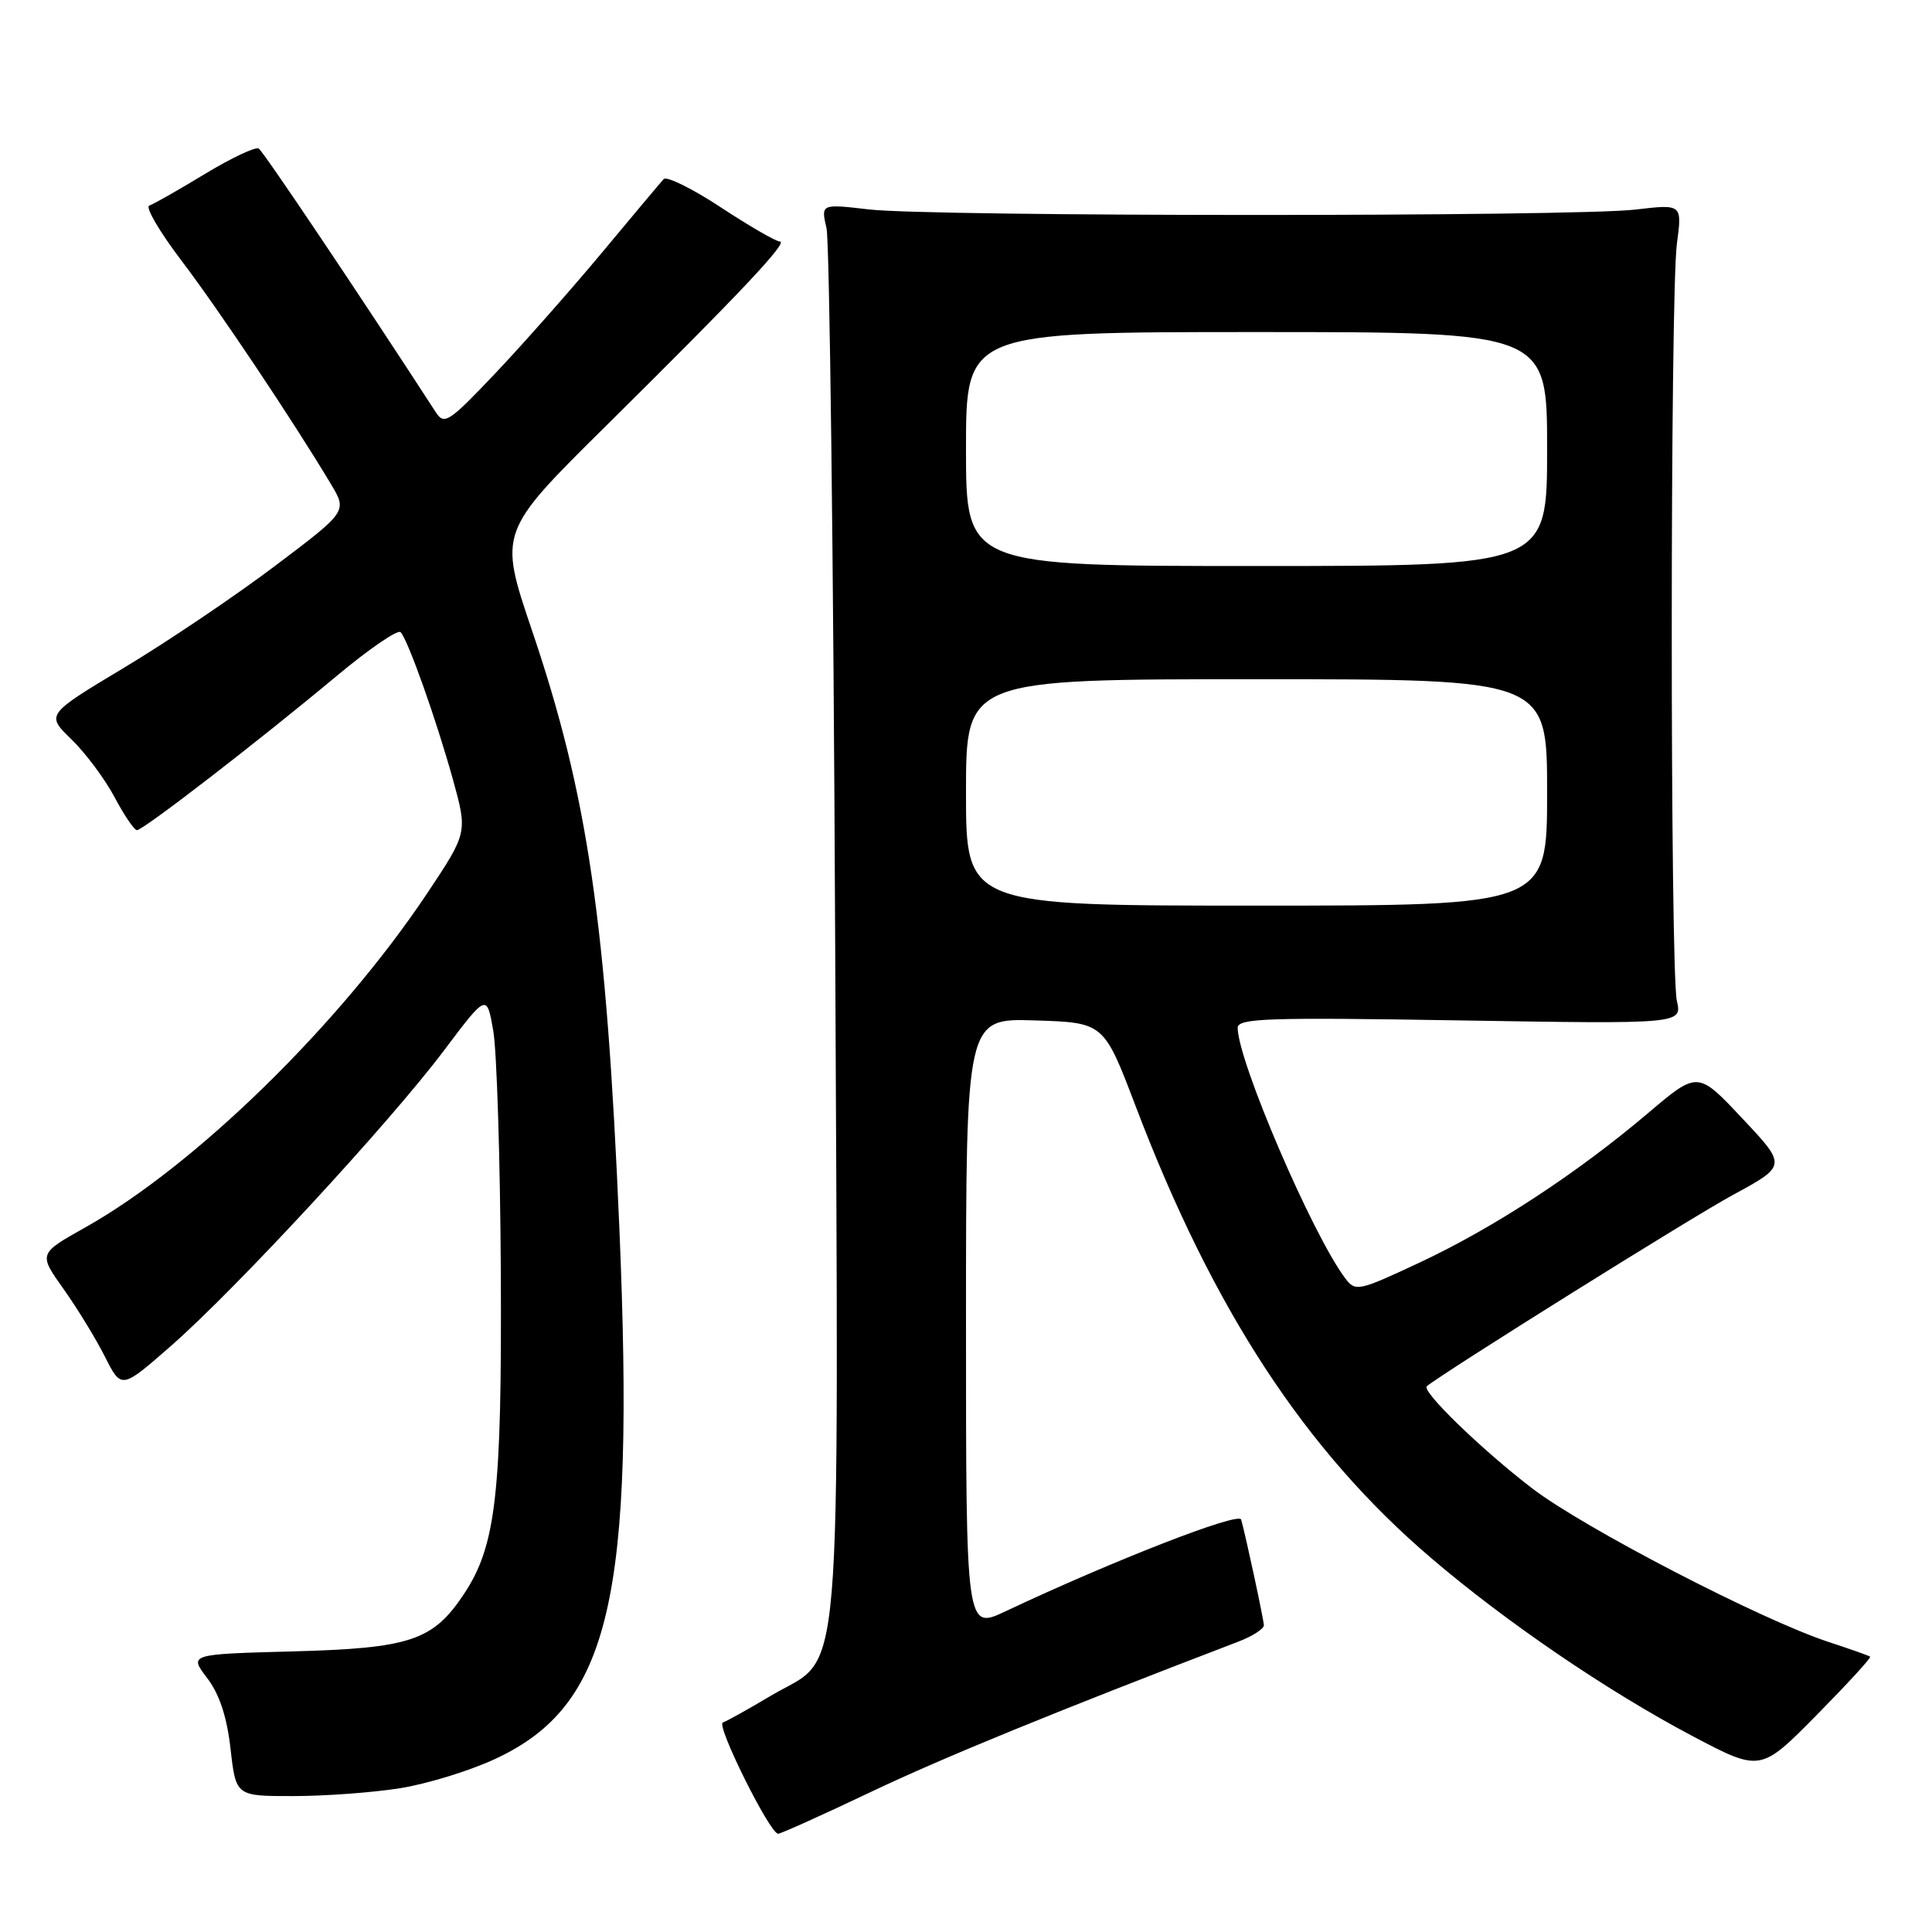 <?xml version="1.0" encoding="UTF-8" standalone="no"?>
<!DOCTYPE svg PUBLIC "-//W3C//DTD SVG 1.1//EN" "http://www.w3.org/Graphics/SVG/1.1/DTD/svg11.dtd" >
<svg xmlns="http://www.w3.org/2000/svg" xmlns:xlink="http://www.w3.org/1999/xlink" version="1.1" viewBox="0 0 256 256">
 <g >
 <path fill="currentColor"
d=" M 115.36 237.46 C 125.02 232.87 139.81 226.82 164.00 217.56 C 165.93 216.83 167.48 215.83 167.47 215.36 C 167.43 214.51 165.09 203.59 164.46 201.35 C 164.17 200.29 147.53 206.77 133.25 213.50 C 128.00 215.98 128.00 215.98 128.00 175.45 C 128.00 134.92 128.00 134.92 137.13 135.21 C 146.26 135.50 146.26 135.50 150.45 146.50 C 160.72 173.52 172.94 192.21 189.67 206.48 C 199.60 214.96 213.01 224.09 224.23 230.02 C 233.27 234.79 233.27 234.79 240.69 227.28 C 244.76 223.15 247.97 219.66 247.80 219.52 C 247.64 219.38 245.16 218.51 242.31 217.57 C 233.44 214.68 209.83 202.44 203.00 197.20 C 196.29 192.05 188.30 184.31 189.06 183.68 C 191.50 181.71 224.19 161.27 229.63 158.33 C 236.76 154.46 236.76 154.46 230.86 148.19 C 224.96 141.91 224.96 141.91 218.38 147.49 C 208.96 155.48 197.97 162.67 188.16 167.27 C 179.98 171.10 179.61 171.18 178.25 169.38 C 173.89 163.59 164.00 140.54 164.00 136.19 C 164.00 134.92 168.04 134.79 193.44 135.21 C 222.89 135.69 222.89 135.69 222.19 132.60 C 221.29 128.54 221.29 39.06 222.20 32.27 C 222.90 27.04 222.90 27.04 216.70 27.77 C 208.55 28.73 123.34 28.72 115.14 27.75 C 108.77 27.01 108.77 27.01 109.52 30.25 C 109.92 32.04 110.44 74.22 110.66 124.00 C 111.11 227.39 111.83 218.92 102.10 224.72 C 99.13 226.49 96.29 228.07 95.78 228.24 C 94.84 228.55 102.00 242.95 103.10 242.98 C 103.44 242.99 108.95 240.51 115.36 237.46 Z  M 53.00 236.95 C 56.58 236.38 62.25 234.64 65.61 233.07 C 80.85 226.00 84.15 211.88 82.07 162.76 C 80.35 122.22 77.89 105.35 70.48 83.50 C 66.08 70.50 66.08 70.50 80.29 56.44 C 97.97 38.96 104.53 32.00 103.33 32.00 C 102.82 32.00 99.31 29.97 95.52 27.48 C 91.74 24.99 88.33 23.31 87.94 23.73 C 87.55 24.15 83.86 28.55 79.74 33.50 C 75.61 38.45 69.25 45.65 65.60 49.50 C 59.45 55.98 58.86 56.36 57.73 54.60 C 47.77 39.24 34.89 20.05 34.28 19.68 C 33.85 19.42 30.64 20.94 27.15 23.05 C 23.66 25.17 20.35 27.05 19.78 27.24 C 19.22 27.43 21.14 30.71 24.05 34.54 C 28.98 41.03 38.86 55.80 43.84 64.13 C 46.02 67.76 46.02 67.76 36.49 74.95 C 31.25 78.91 22.27 84.97 16.53 88.42 C 6.08 94.69 6.08 94.69 9.47 97.97 C 11.33 99.78 13.90 103.22 15.18 105.63 C 16.45 108.03 17.79 110.00 18.15 110.00 C 18.98 110.00 34.31 98.17 44.57 89.60 C 48.90 85.99 52.73 83.36 53.09 83.77 C 54.10 84.89 57.82 95.39 60.01 103.27 C 61.96 110.33 61.96 110.33 56.57 118.42 C 44.95 135.81 25.86 154.46 11.30 162.64 C 5.09 166.12 5.09 166.12 8.43 170.81 C 10.26 173.39 12.73 177.43 13.92 179.80 C 16.09 184.09 16.09 184.09 22.70 178.30 C 31.35 170.71 51.60 148.80 58.81 139.22 C 64.50 131.66 64.50 131.66 65.36 136.58 C 65.83 139.29 66.28 153.65 66.36 168.50 C 66.51 197.94 65.73 204.79 61.50 211.18 C 57.38 217.40 54.39 218.40 38.77 218.82 C 25.04 219.19 25.04 219.19 27.45 222.35 C 29.08 224.49 30.07 227.49 30.55 231.75 C 31.26 238.00 31.26 238.00 38.88 237.99 C 43.07 237.99 49.42 237.52 53.00 236.95 Z  M 128.00 105.00 C 128.00 90.00 128.00 90.00 166.50 90.00 C 205.00 90.00 205.00 90.00 205.00 105.00 C 205.00 120.00 205.00 120.00 166.50 120.00 C 128.00 120.00 128.00 120.00 128.00 105.00 Z  M 128.00 59.50 C 128.00 44.00 128.00 44.00 166.50 44.00 C 205.00 44.00 205.00 44.00 205.00 59.50 C 205.00 75.00 205.00 75.00 166.50 75.00 C 128.00 75.00 128.00 75.00 128.00 59.50 Z "/>
</g>
</svg>